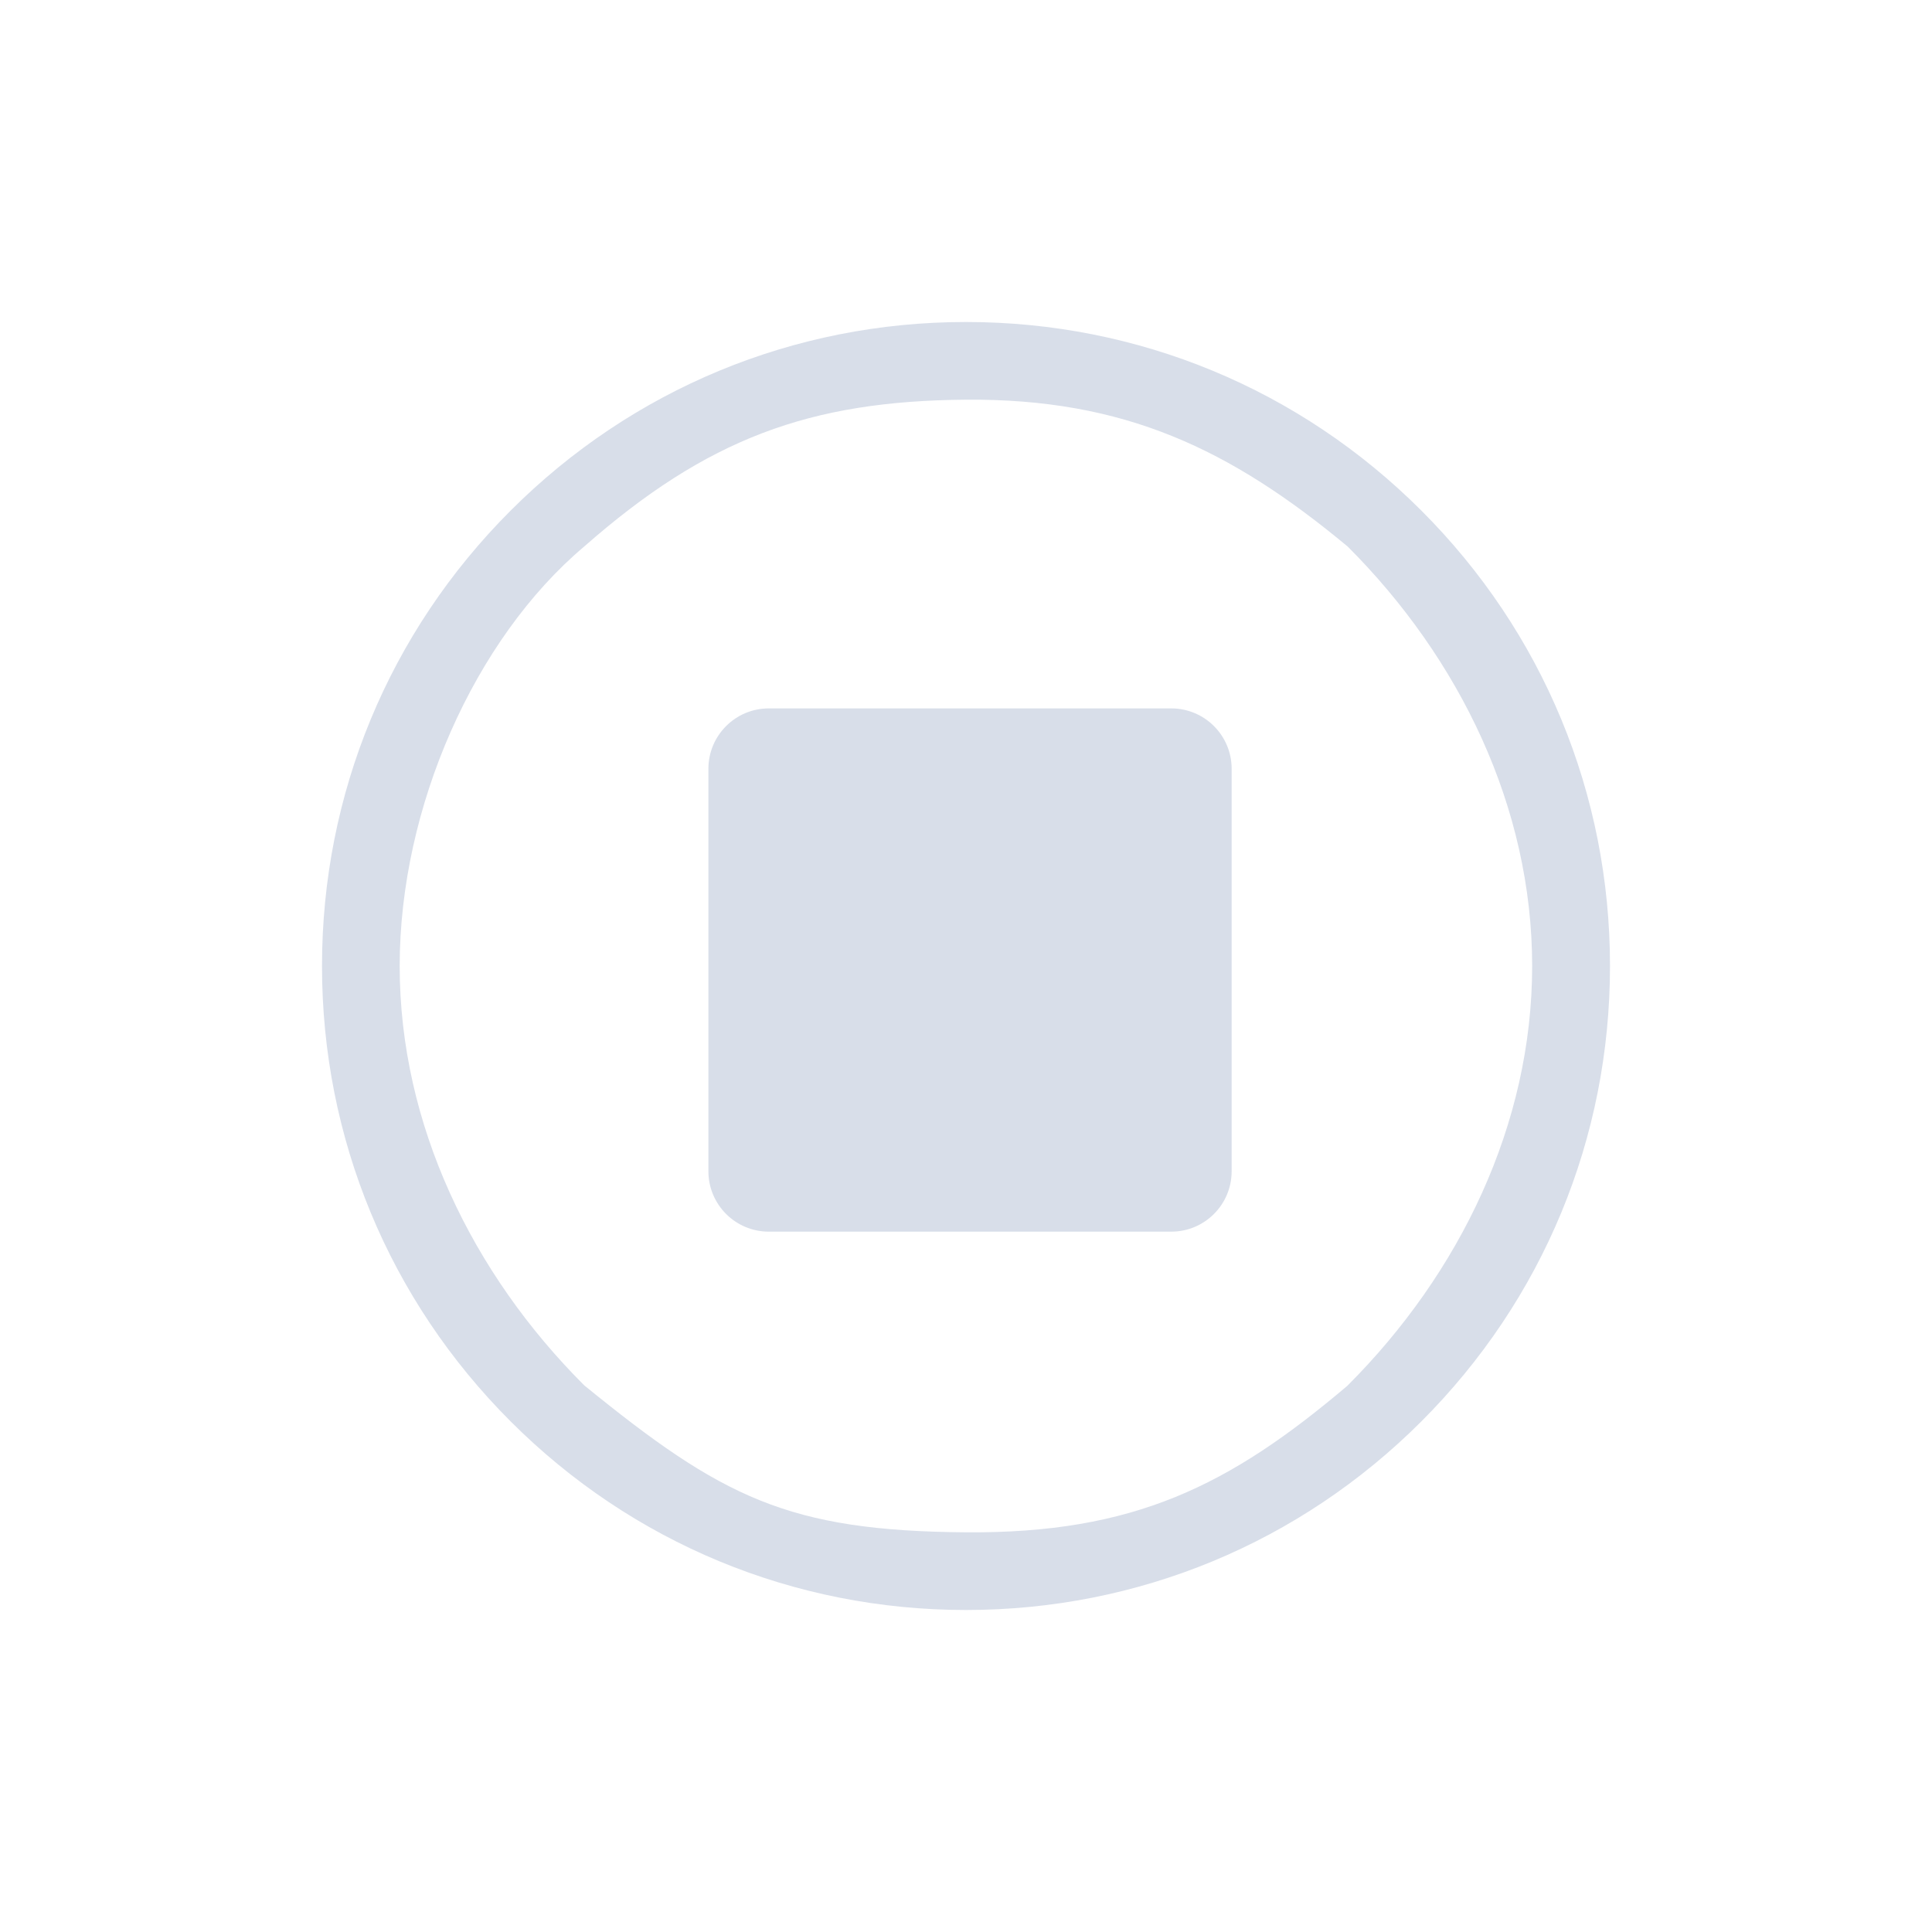 <?xml version="1.0" encoding="UTF-8" standalone="no"?>
<svg
   width="24"
   height="24"
   viewBox="0 0 24 24"
   version="1.1"
   id="svg4"
   sodipodi:docname="media-playback-stopped.svg"
   inkscape:version="1.3.2 (091e20ef0f, 2023-11-25)"
   xmlns:inkscape="http://www.inkscape.org/namespaces/inkscape"
   xmlns:sodipodi="http://sodipodi.sourceforge.net/DTD/sodipodi-0.dtd"
   xmlns="http://www.w3.org/2000/svg"
   xmlns:svg="http://www.w3.org/2000/svg">
  <defs
     id="defs4" />
  <sodipodi:namedview
     id="namedview4"
     pagecolor="#ffffff"
     bordercolor="#999999"
     borderopacity="1"
     inkscape:showpageshadow="2"
     inkscape:pageopacity="0"
     inkscape:pagecheckerboard="0"
     inkscape:deskcolor="#d1d1d1"
     inkscape:zoom="11.254783"
     inkscape:cx="6.2195779"
     inkscape:cy="28.254654"
     inkscape:window-width="1920"
     inkscape:window-height="996"
     inkscape:window-x="0"
     inkscape:window-y="0"
     inkscape:window-maximized="1"
     inkscape:current-layer="svg4" />
  <style
     type="text/css"
     id="current-color-scheme">.ColorScheme-Text { color:#d8dee9; }
</style>
  <g
     id="g1">
    <path
       d="M 1,1 H 23 V 23 H 1 Z"
       fill="none"
       id="path1" />
    <path
       d="M 14.55,15.3 H 9.55 C 9.136,15.3 8.8,14.964 8.8,14.55 V 9.55 C 8.8,9.136 9.136,8.8 9.55,8.8 h 5 c 0.414,2e-6 0.75,0.336 0.75,0.75 v 5 c -5.3e-5,0.414 -0.336,0.75 -0.75,0.75 z M 14.8,9.55 Z"
       id="path8-6"
       style="stroke-width:0.25;fill-opacity:1;fill:currentColor;"
       sodipodi:nodetypes="csccsccccccccccccc"
       class="ColorScheme-Text " />
    <path
       d="M 17.657,6.343 C 16.146,4.832 14.137,4 12,4 9.863,4 7.854,4.832 6.343,6.343 4.832,7.854 4,9.863 4,12 4,14.137 4.832,16.146 6.343,17.657 7.854,19.168 9.863,20 12,20 c 2.137,0 4.146,-0.832 5.657,-2.343 1.511,-1.511 2.343,-3.52 2.343,-5.657 0,-2.137 -0.832,-4.146 -2.343,-5.657 z m -0.914,10.867 c -1.473,1.25 -2.661,1.84 -4.743,1.825 C 9.789,19.018 8.969,18.603 7.257,17.209 5.865,15.818 4.965,13.968 4.965,12 c 0,-1.968 0.928,-4.06 2.291,-5.21 1.529,-1.344 2.804,-1.81 4.743,-1.825 1.968,-0.015 3.285,0.613 4.743,1.825 1.392,1.392 2.291,3.242 2.291,5.21 0,1.968 -0.9,3.818 -2.291,5.21 z"
       id="path2-36-912-3-3-2"
       style="stroke-width:0.025;fill-opacity:1;fill:currentColor"
       sodipodi:nodetypes="cscscscsccscscscsc"
       class="ColorScheme-Text " />
  </g>
</svg>

